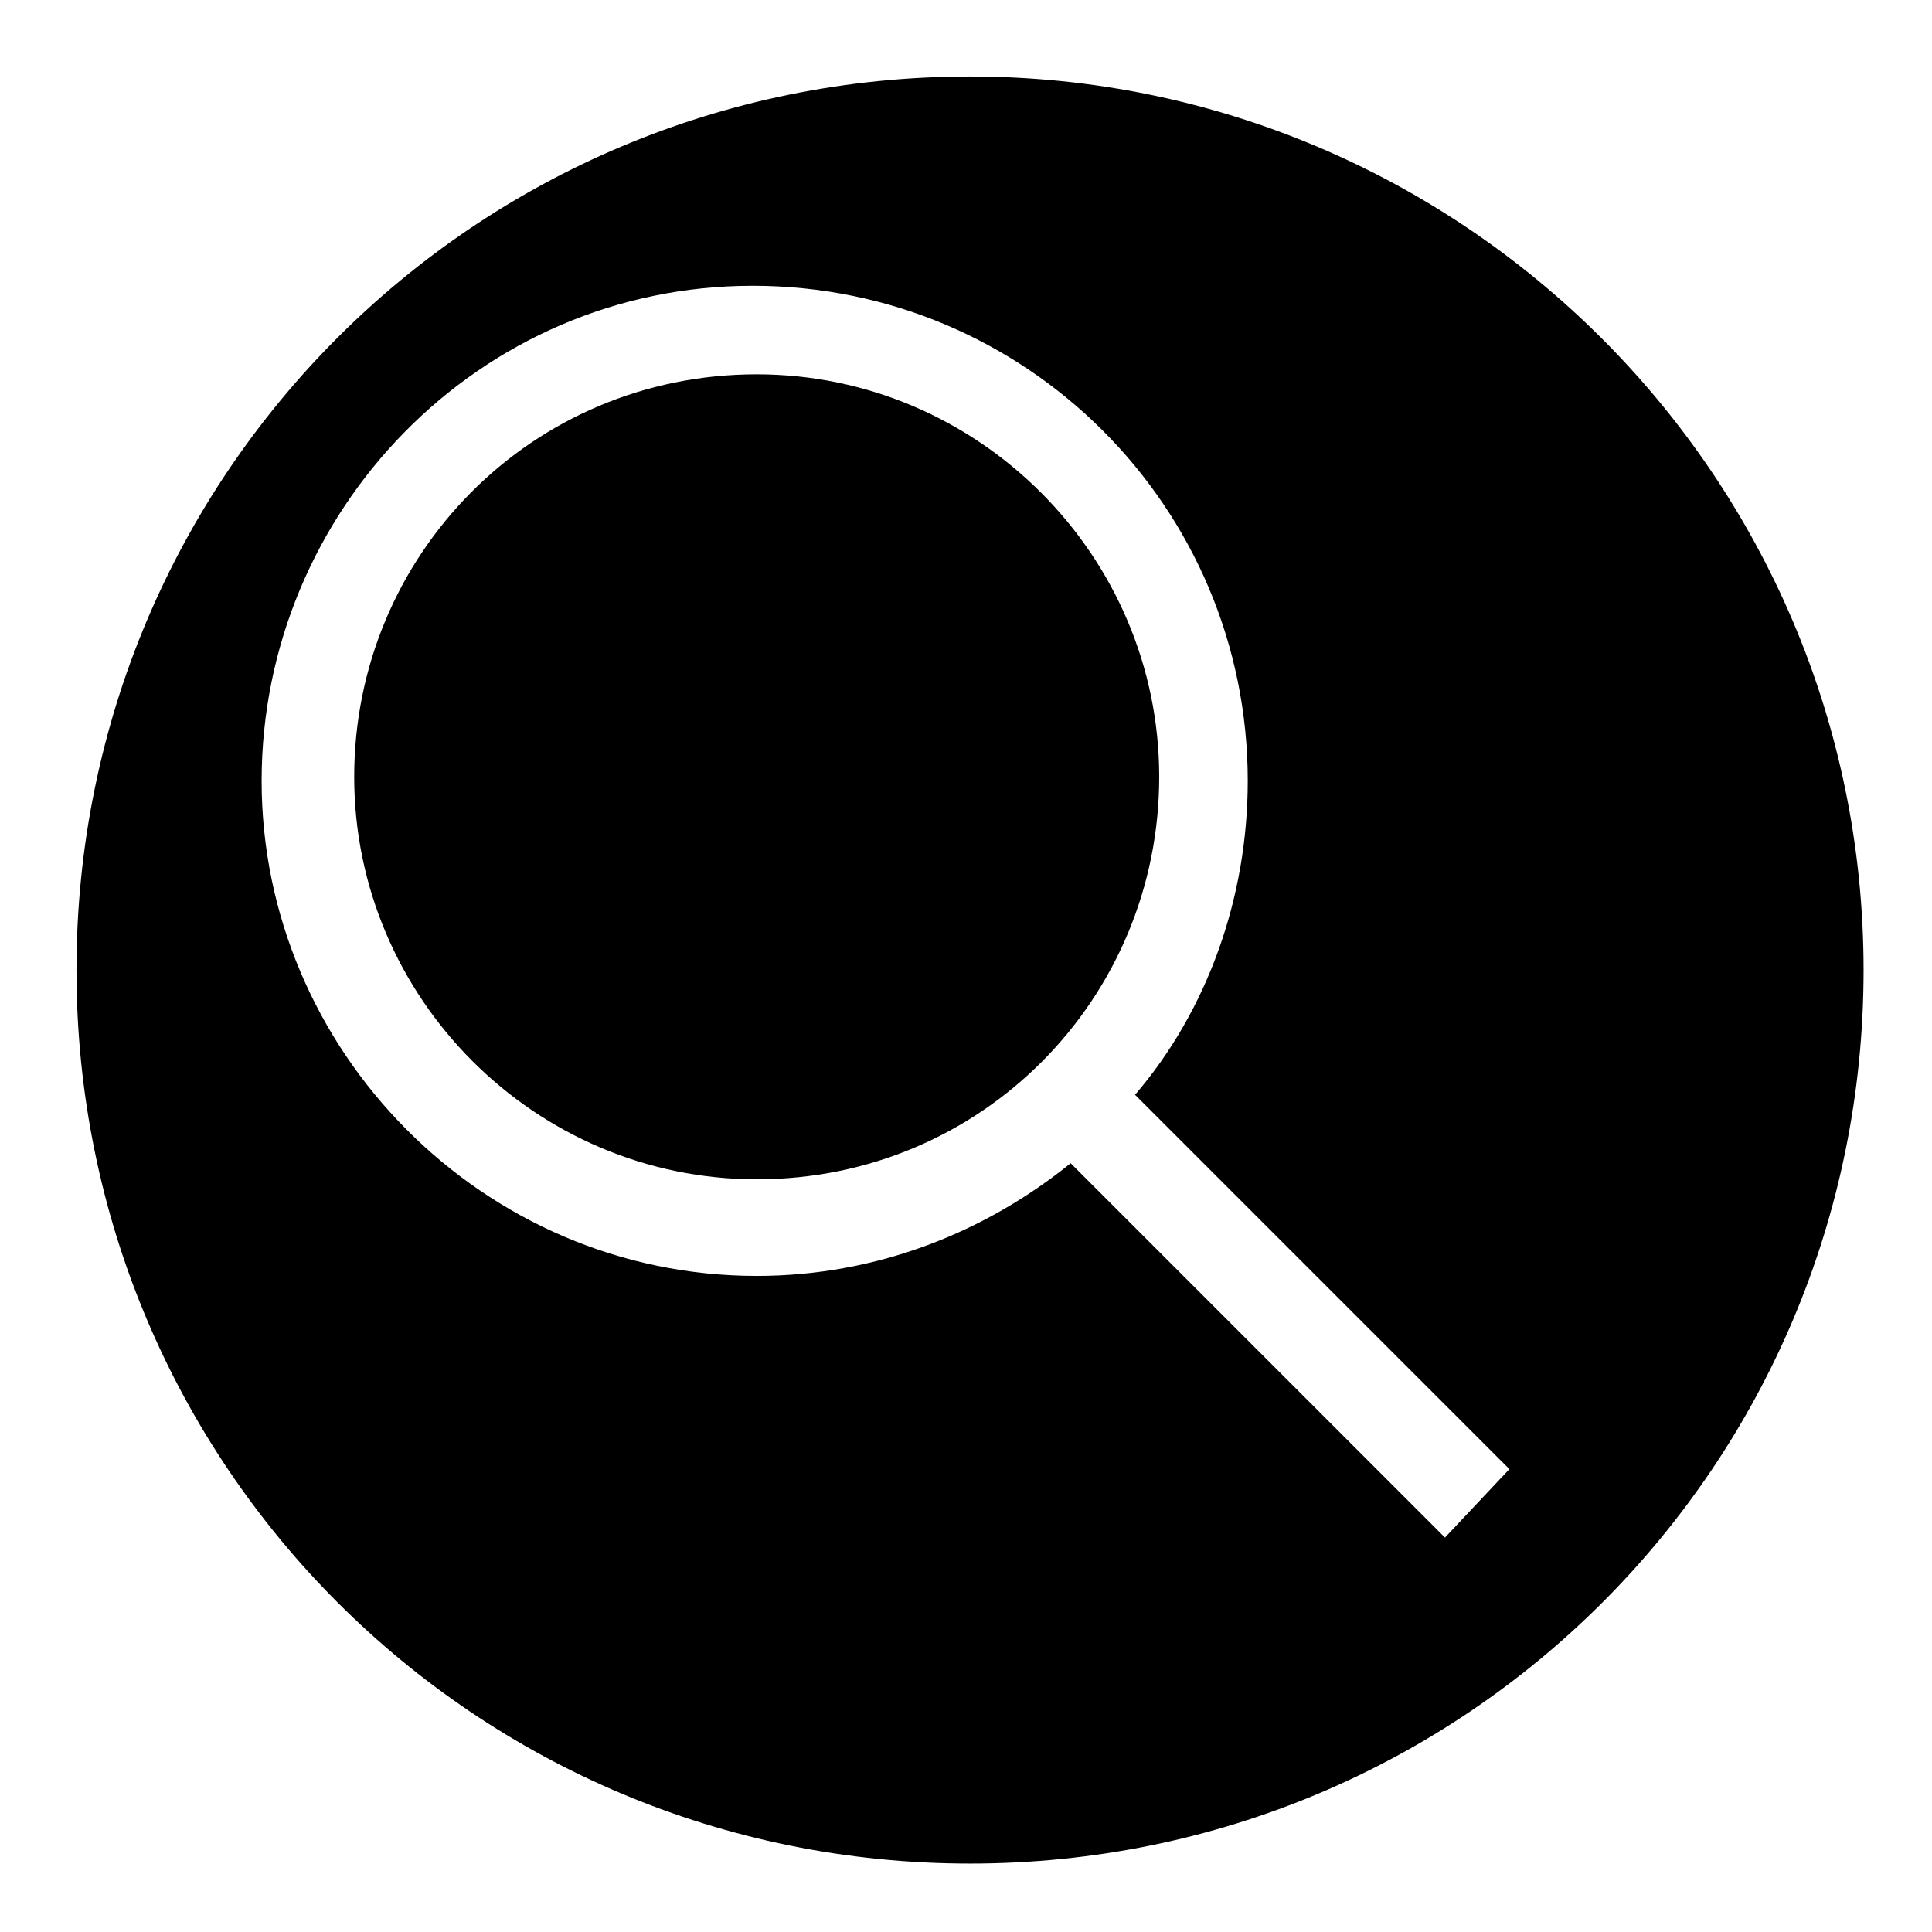 <?xml version="1.0" encoding="utf-8"?>
<!-- Generator: Adobe Illustrator 19.2.1, SVG Export Plug-In . SVG Version: 6.00 Build 0)  -->
<!DOCTYPE svg PUBLIC "-//W3C//DTD SVG 1.1//EN" "http://www.w3.org/Graphics/SVG/1.1/DTD/svg11.dtd">
<svg version="1.1" id="Layer_1" xmlns="http://www.w3.org/2000/svg" xmlns:xlink="http://www.w3.org/1999/xlink" x="0px" y="0px"
	 viewBox="0 0 48 48" style="enable-background:new 0 0 48 48;" xml:space="preserve">
<g>
	<path d="M18.8,9.3c-5.6,0-10,4.5-10,10s4.5,10,10,10c5.6,0,10-4.5,10-10S24.3,9.3,18.8,9.3z"/>
	<path d="M24.1,1.9c-12.3,0-22.2,9.9-22.2,22.2s9.9,22.2,22.2,22.2c12.3,0,22.2-9.9,22.2-22.2S36.3,1.9,24.1,1.9z M35.9,38.2l-9.3-9.3c-2.1,1.7-4.8,2.8-7.8,2.8c-6.8,0-12.3-5.6-12.3-12.3S11.9,7.1,18.7,7.1S31,12.6,31,19.4c0,2.9-1,5.7-2.8,7.8l9.3,9.3L35.9,38.2z"/>
</g>
</svg>
